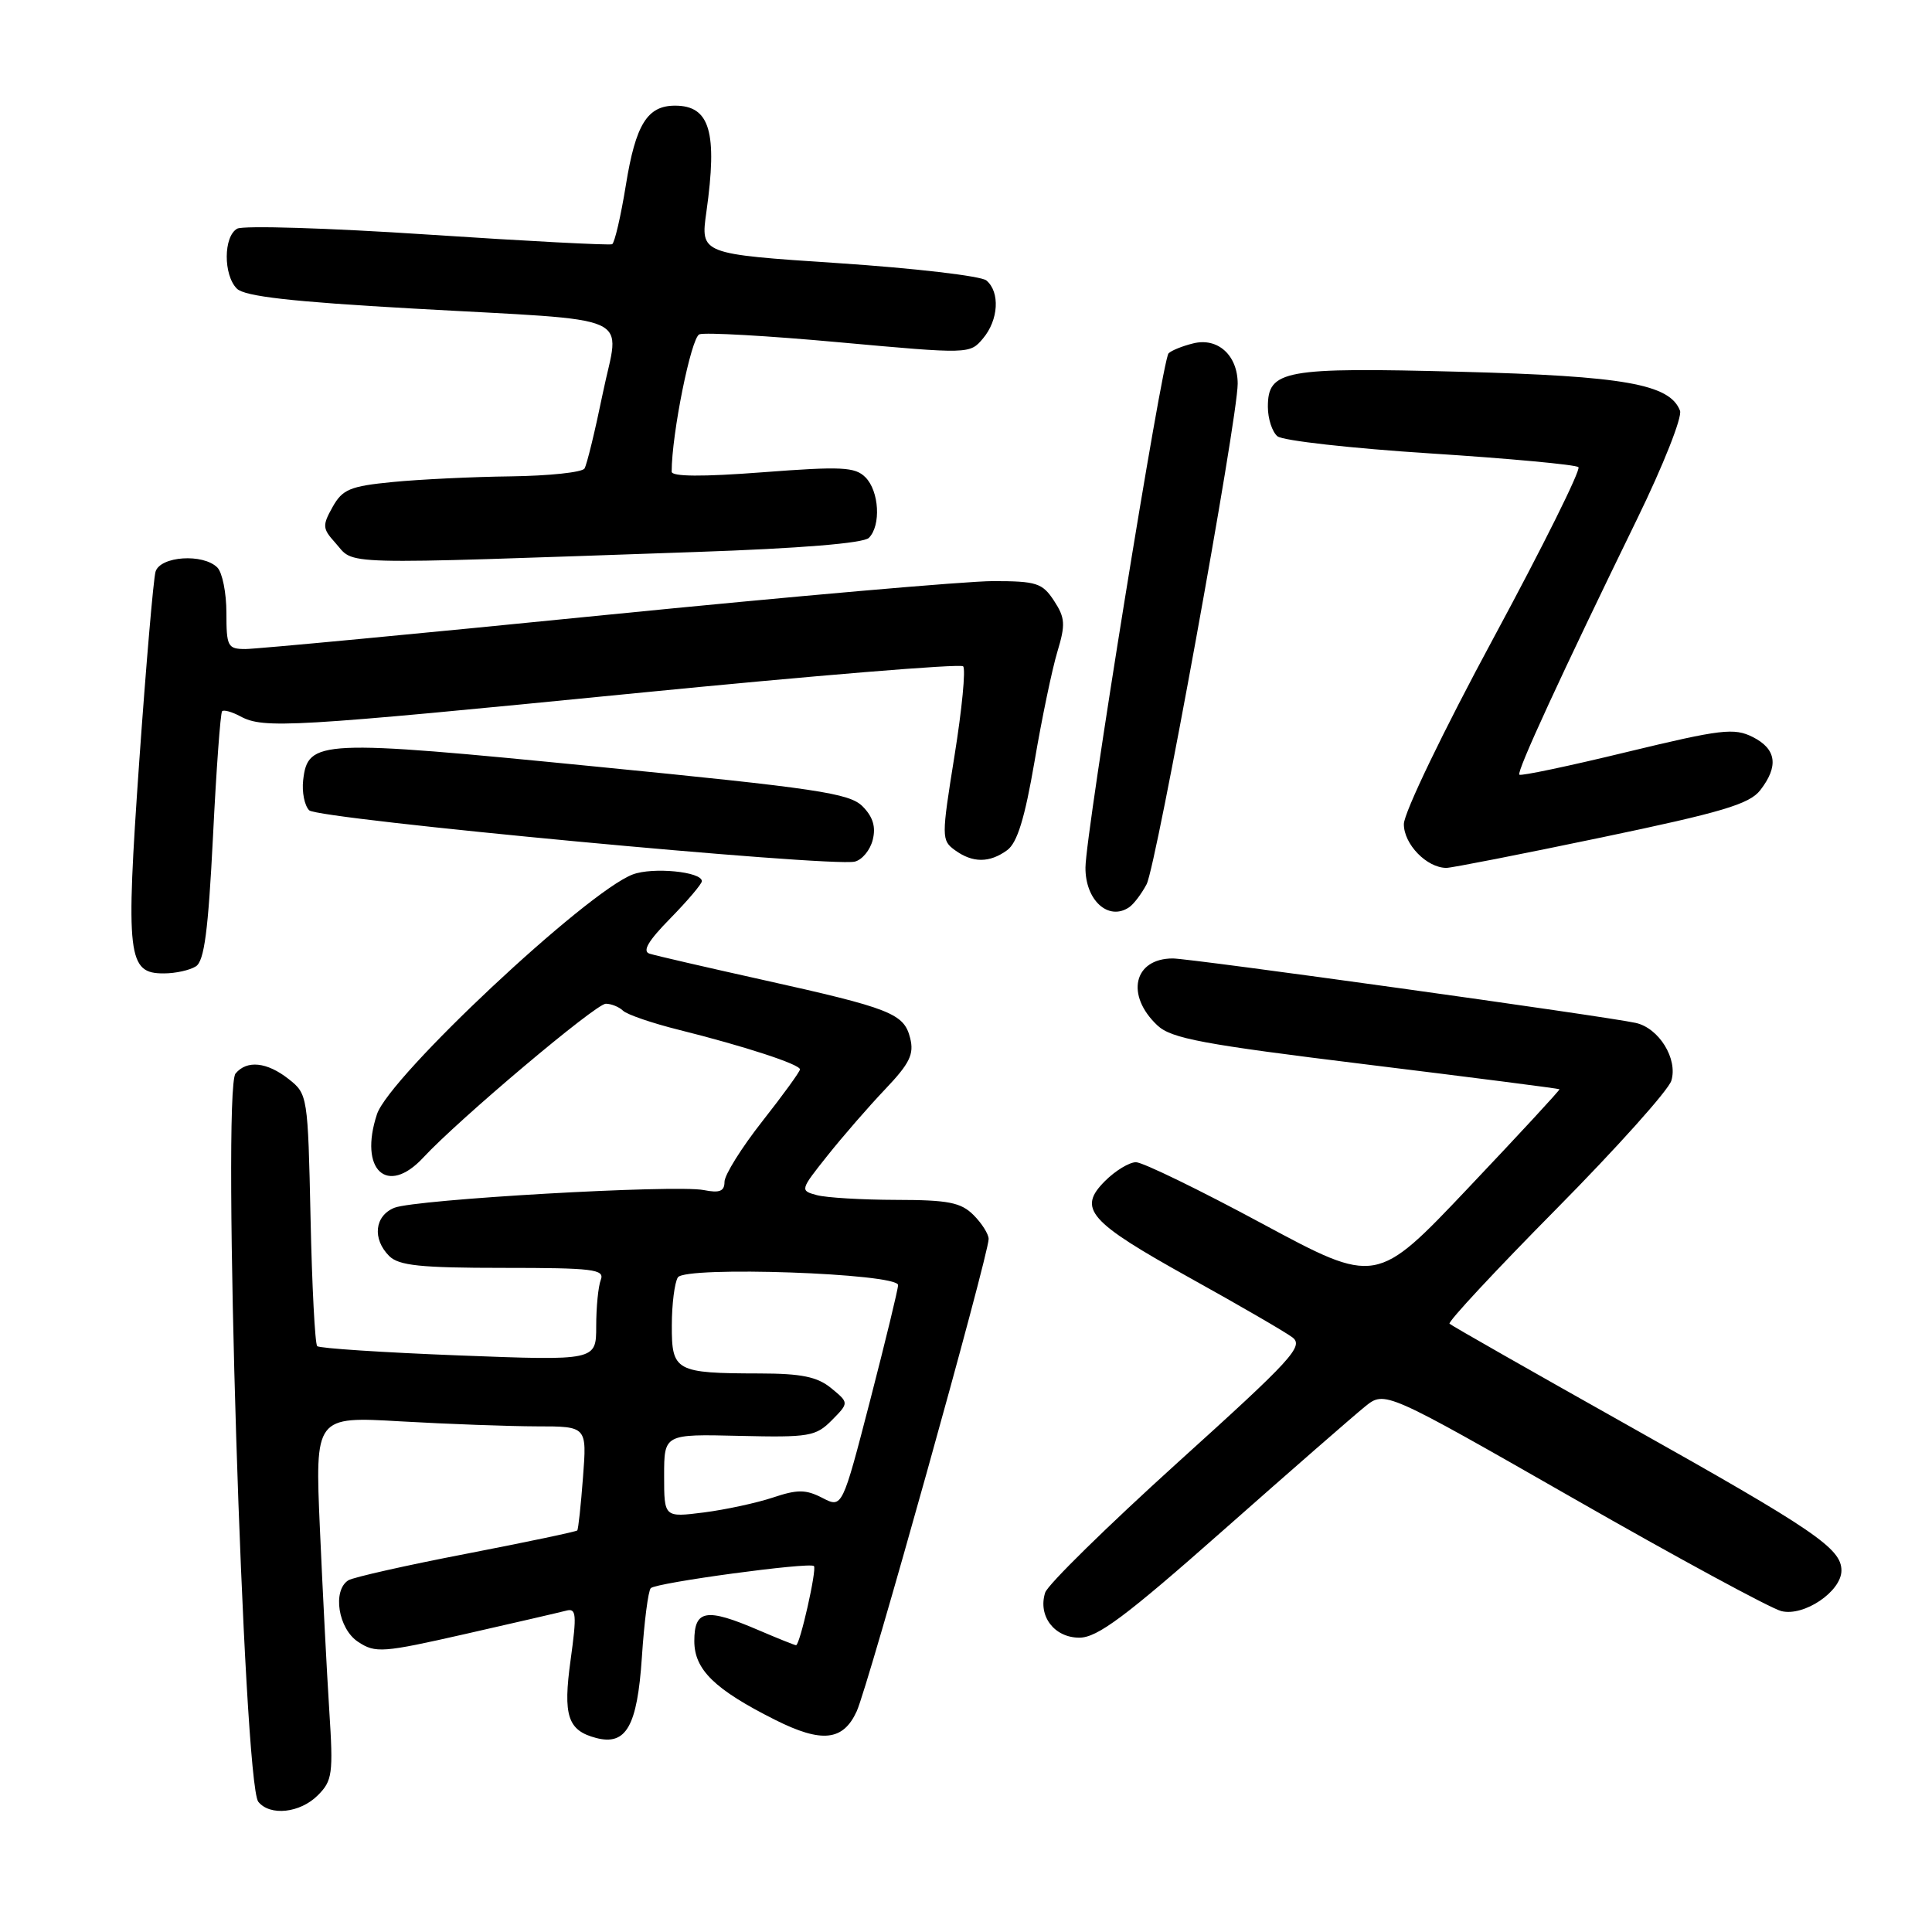 <?xml version="1.0" encoding="UTF-8" standalone="no"?>
<!DOCTYPE svg PUBLIC "-//W3C//DTD SVG 1.1//EN" "http://www.w3.org/Graphics/SVG/1.1/DTD/svg11.dtd" >
<svg xmlns="http://www.w3.org/2000/svg" xmlns:xlink="http://www.w3.org/1999/xlink" version="1.1" viewBox="0 0 256 256">
 <g >
 <path fill="currentColor"
d=" M 42.11 237.89 C 44.05 235.95 44.17 235.04 43.63 226.64 C 43.31 221.61 42.75 210.79 42.39 202.59 C 41.74 187.68 41.74 187.68 53.12 188.34 C 59.38 188.70 67.49 188.99 71.13 189.00 C 77.77 189.00 77.77 189.00 77.25 195.75 C 76.97 199.46 76.63 202.63 76.49 202.79 C 76.36 202.95 69.75 204.34 61.80 205.88 C 53.85 207.41 46.82 209.00 46.17 209.39 C 44.01 210.73 44.81 215.83 47.46 217.56 C 49.75 219.07 50.69 219.00 61.71 216.50 C 68.19 215.03 74.19 213.64 75.03 213.42 C 76.37 213.06 76.44 213.90 75.61 219.94 C 74.58 227.35 75.22 229.30 78.99 230.29 C 82.97 231.33 84.44 228.74 85.05 219.62 C 85.36 214.91 85.89 210.78 86.23 210.44 C 86.95 209.71 107.29 206.96 107.85 207.51 C 108.26 207.93 105.99 218.00 105.48 218.00 C 105.31 218.00 103.07 217.10 100.50 216.00 C 93.56 213.02 92.00 213.29 92.00 217.45 C 92.00 221.24 94.69 223.86 102.71 227.89 C 108.89 230.99 111.72 230.69 113.52 226.75 C 115.04 223.43 131.00 166.29 131.00 164.17 C 131.00 163.53 130.10 162.10 129.00 161.00 C 127.33 159.33 125.66 159.00 118.75 158.99 C 114.21 158.98 109.48 158.70 108.23 158.36 C 105.99 157.76 106.01 157.69 109.64 153.13 C 111.67 150.58 115.11 146.62 117.29 144.33 C 120.54 140.91 121.14 139.69 120.60 137.55 C 119.78 134.29 118.05 133.61 101.00 129.82 C 93.58 128.17 86.86 126.62 86.08 126.37 C 85.07 126.06 85.88 124.68 88.83 121.68 C 91.12 119.34 93.00 117.12 93.00 116.76 C 93.00 115.50 86.48 114.87 83.84 115.87 C 77.69 118.21 51.59 142.68 49.95 147.64 C 47.52 155.01 51.29 158.55 56.08 153.39 C 60.78 148.32 78.95 133.00 80.27 133.00 C 81.00 133.00 82.03 133.42 82.55 133.92 C 83.07 134.43 86.42 135.58 90.00 136.47 C 98.65 138.63 106.00 141.03 106.00 141.70 C 106.00 141.99 103.75 145.10 101.00 148.59 C 98.25 152.09 96.00 155.69 96.00 156.60 C 96.00 157.85 95.35 158.11 93.25 157.69 C 89.45 156.95 55.02 158.92 52.25 160.04 C 49.63 161.11 49.31 164.16 51.57 166.43 C 52.85 167.70 55.71 168.00 66.68 168.00 C 78.61 168.00 80.14 168.19 79.61 169.58 C 79.27 170.45 79.00 173.22 79.00 175.73 C 79.00 180.30 79.00 180.30 60.78 179.60 C 50.76 179.21 42.32 178.66 42.03 178.37 C 41.74 178.07 41.34 170.44 41.15 161.41 C 40.80 145.21 40.76 144.96 38.26 142.99 C 35.37 140.71 32.71 140.44 31.21 142.25 C 29.39 144.46 32.26 236.34 34.23 238.75 C 35.79 240.67 39.76 240.24 42.11 237.89 Z  M 162.11 202.75 C 170.98 194.91 179.42 187.55 180.87 186.38 C 183.50 184.26 183.50 184.26 208.50 198.55 C 222.25 206.42 234.64 213.13 236.04 213.48 C 239.04 214.23 244.00 210.87 244.00 208.10 C 244.00 205.17 240.44 202.75 216.00 189.03 C 203.08 181.77 192.31 175.64 192.07 175.40 C 191.82 175.16 198.18 168.33 206.19 160.23 C 214.20 152.13 221.07 144.47 221.46 143.20 C 222.35 140.31 219.82 136.22 216.74 135.54 C 212.78 134.66 157.76 127.00 155.41 127.00 C 150.22 127.00 149.10 131.86 153.36 135.87 C 155.21 137.61 159.37 138.38 181.02 141.04 C 195.03 142.76 206.56 144.24 206.64 144.33 C 206.72 144.43 201.29 150.30 194.57 157.39 C 182.37 170.27 182.37 170.27 167.25 162.14 C 158.94 157.66 151.41 154.00 150.52 154.00 C 149.64 154.00 147.79 155.12 146.42 156.49 C 142.74 160.17 144.22 161.86 157.74 169.37 C 164.21 172.96 170.28 176.48 171.24 177.20 C 172.80 178.37 171.24 180.07 156.03 193.81 C 146.72 202.24 138.82 209.98 138.49 211.03 C 137.51 214.12 139.69 217.00 143.02 217.00 C 145.40 217.00 149.12 214.23 162.11 202.75 Z  M 25.95 128.05 C 27.07 127.35 27.59 123.34 28.22 110.89 C 28.66 101.95 29.21 94.46 29.43 94.24 C 29.65 94.02 30.74 94.32 31.85 94.92 C 34.95 96.58 38.41 96.38 84.23 91.85 C 107.73 89.53 127.26 87.92 127.62 88.29 C 127.98 88.65 127.47 93.97 126.48 100.12 C 124.74 110.96 124.74 111.34 126.53 112.65 C 128.88 114.36 131.12 114.36 133.46 112.65 C 134.79 111.68 135.79 108.42 137.08 100.90 C 138.05 95.18 139.42 88.63 140.11 86.35 C 141.20 82.74 141.14 81.86 139.66 79.60 C 138.12 77.25 137.34 77.00 131.56 77.00 C 128.04 77.00 104.89 79.03 80.11 81.50 C 55.33 83.98 33.92 86.00 32.53 86.00 C 30.17 86.00 30.00 85.67 30.00 81.20 C 30.00 78.56 29.46 75.86 28.80 75.20 C 26.91 73.31 21.23 73.69 20.61 75.75 C 20.33 76.71 19.36 88.03 18.45 100.90 C 16.64 126.81 16.90 129.01 21.73 128.98 C 23.25 128.98 25.15 128.56 25.95 128.05 Z  M 149.60 120.23 C 150.21 119.83 151.25 118.45 151.93 117.17 C 153.22 114.72 164.00 55.50 164.00 50.85 C 164.00 47.08 161.37 44.69 158.11 45.50 C 156.67 45.85 155.20 46.45 154.84 46.82 C 153.99 47.69 143.86 110.36 143.83 114.94 C 143.79 119.26 146.85 122.07 149.60 120.23 Z  M 115.64 111.29 C 116.08 109.56 115.67 108.23 114.29 106.84 C 112.55 105.10 108.23 104.46 78.90 101.57 C 42.26 97.95 40.79 98.02 40.17 103.38 C 39.99 104.95 40.35 106.75 40.97 107.37 C 42.13 108.54 110.01 114.92 113.26 114.17 C 114.23 113.94 115.30 112.65 115.64 111.29 Z  M 212.19 110.97 C 228.15 107.64 231.80 106.55 233.23 104.72 C 235.71 101.53 235.40 99.25 232.25 97.66 C 229.78 96.42 228.09 96.62 215.59 99.64 C 207.94 101.50 201.52 102.85 201.32 102.65 C 200.93 102.27 206.89 89.34 216.95 68.72 C 220.38 61.69 222.93 55.25 222.61 54.42 C 221.26 50.90 215.24 49.83 193.52 49.26 C 170.11 48.65 168.00 49.03 168.00 53.91 C 168.00 55.48 168.57 57.23 169.27 57.81 C 169.97 58.39 179.08 59.41 189.52 60.08 C 199.96 60.75 208.79 61.57 209.15 61.90 C 209.50 62.23 204.45 72.40 197.92 84.50 C 191.27 96.81 186.03 107.69 186.02 109.19 C 186.00 111.85 189.06 115.00 191.66 115.00 C 192.34 115.00 201.57 113.19 212.19 110.97 Z  M 92.25 73.14 C 106.02 72.67 114.42 71.98 115.13 71.27 C 116.76 69.64 116.50 65.07 114.67 63.24 C 113.30 61.87 111.51 61.78 101.04 62.58 C 93.07 63.19 89.00 63.16 89.00 62.50 C 89.00 57.51 91.58 44.72 92.67 44.30 C 93.40 44.02 101.77 44.49 111.25 45.36 C 128.43 46.92 128.51 46.92 130.25 44.85 C 132.32 42.40 132.53 38.69 130.70 37.16 C 129.98 36.57 121.16 35.54 111.10 34.87 C 92.81 33.66 92.81 33.66 93.60 28.08 C 95.09 17.49 94.07 14.00 89.45 14.00 C 85.77 14.00 84.23 16.48 82.93 24.53 C 82.26 28.67 81.44 32.19 81.11 32.36 C 80.77 32.52 69.78 31.95 56.68 31.08 C 43.57 30.21 32.21 29.86 31.43 30.30 C 29.60 31.32 29.58 36.44 31.39 38.25 C 32.42 39.27 38.62 39.98 54.64 40.88 C 84.99 42.60 82.09 41.30 79.87 52.13 C 78.85 57.10 77.76 61.58 77.45 62.08 C 77.14 62.59 72.75 63.05 67.69 63.12 C 62.64 63.18 55.59 63.52 52.03 63.87 C 46.38 64.42 45.38 64.84 44.07 67.18 C 42.70 69.62 42.73 70.04 44.39 71.88 C 47.15 74.93 43.47 74.83 92.25 73.14 Z  M 88.00 195.55 C 88.00 190.02 88.00 190.02 97.97 190.26 C 107.22 190.48 108.10 190.33 110.22 188.19 C 112.50 185.88 112.50 185.88 110.14 183.94 C 108.30 182.43 106.21 182.00 100.64 181.99 C 89.50 181.97 89.00 181.69 89.02 175.63 C 89.02 172.81 89.39 169.94 89.82 169.26 C 90.79 167.73 119.00 168.72 119.00 170.28 C 119.00 170.82 117.33 177.69 115.30 185.55 C 111.60 199.84 111.60 199.84 108.97 198.48 C 106.77 197.35 105.68 197.34 102.42 198.43 C 100.26 199.15 96.14 200.04 93.25 200.41 C 88.00 201.07 88.00 201.07 88.00 195.55 Z "/>
</g>
</svg>